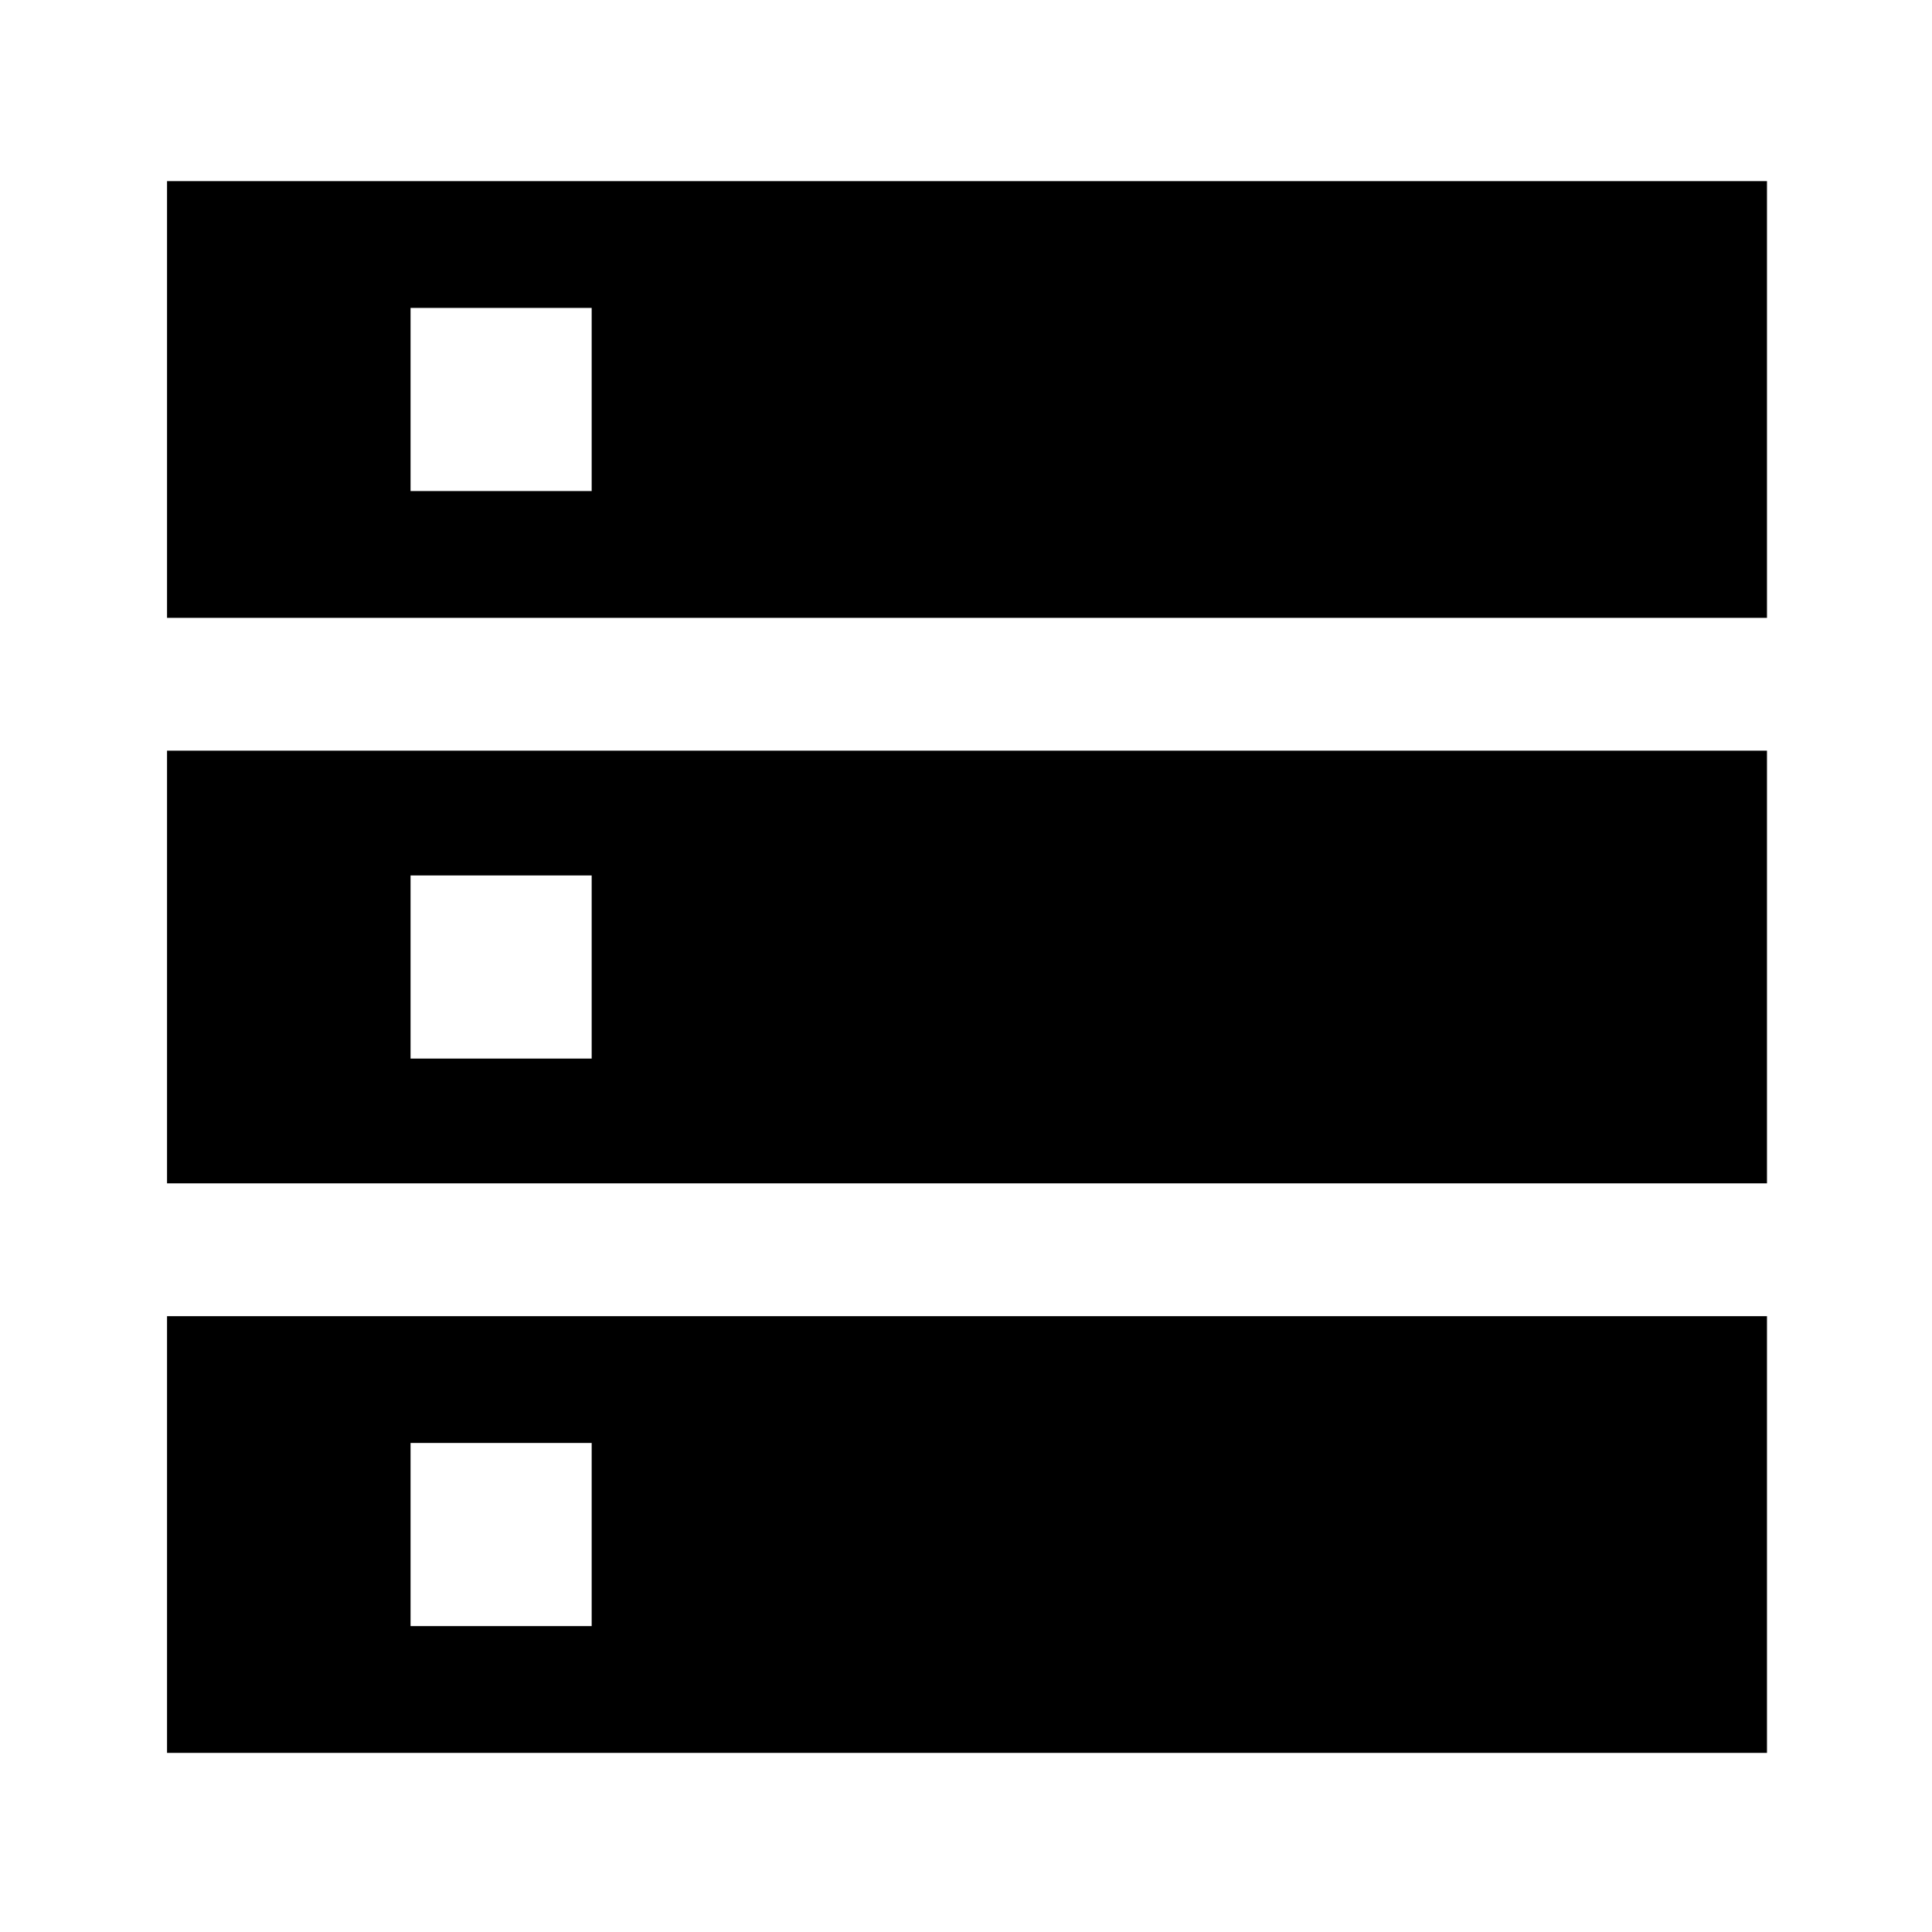 <svg xmlns="http://www.w3.org/2000/svg" height="24" width="24"><path d="M2.075 21.775V16.35H21.95v5.425ZM5.1 20.2h2.25v-2.275H5.1ZM2.075 7.675V2.25H21.95v5.425ZM5.1 6.1h2.25V3.825H5.1Zm-3.025 8.6V9.325H21.95V14.7ZM5.1 13.15h2.25v-2.275H5.1Z"/></svg>